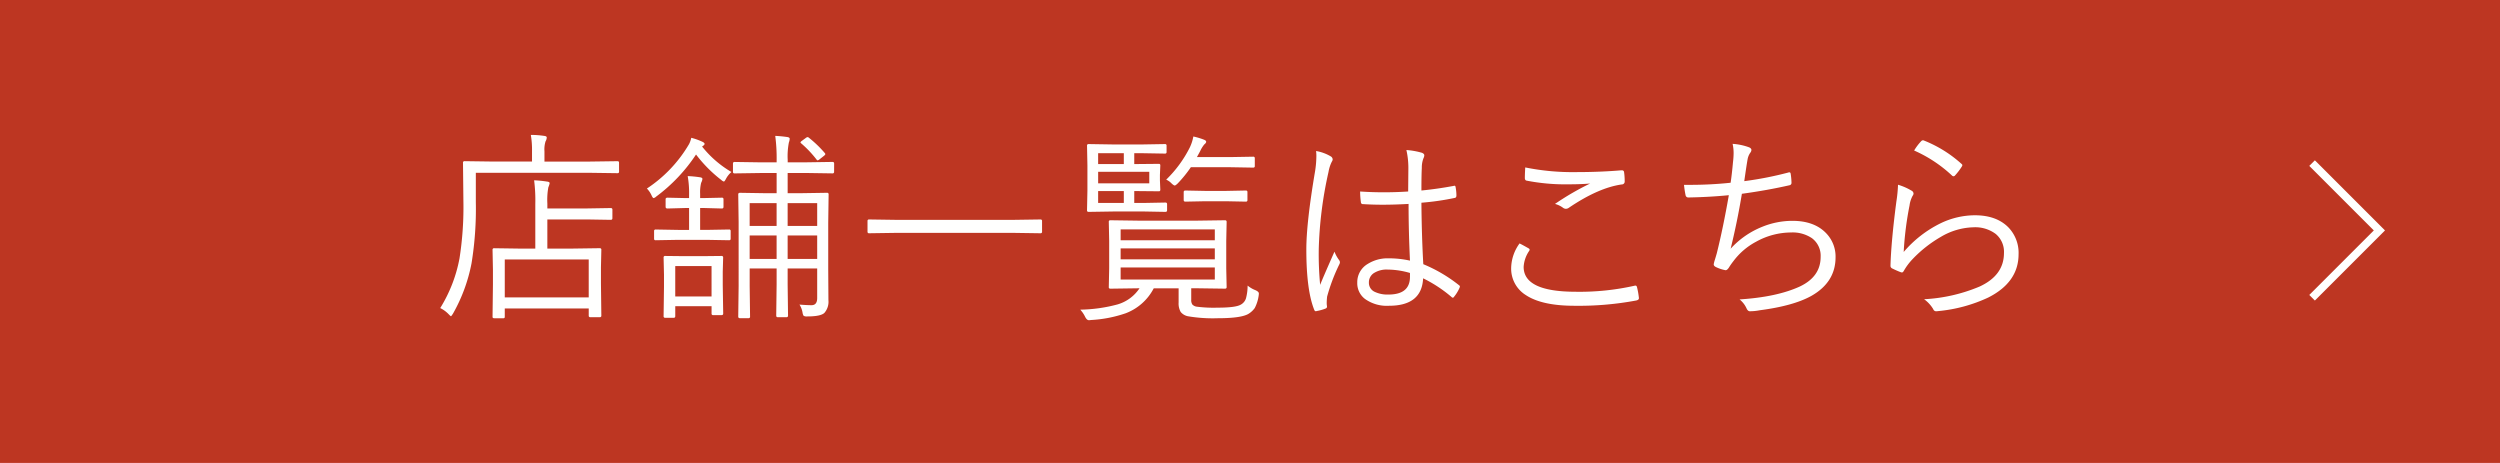 <svg xmlns="http://www.w3.org/2000/svg" width="632.813" height="117.188" viewBox="0 0 632.813 117.188">
  <g id="アートワーク_6" data-name="アートワーク 6" transform="translate(316.406 58.594)">
    <g id="グループ_405" data-name="グループ 405" transform="translate(-316.406 -58.594)">
      <rect id="長方形_110" data-name="長方形 110" width="632.813" height="117.188" fill="#bd3622"/>
      <path id="パス_2472" data-name="パス 2472" d="M585.245,41.285l17.042,17.042L585.245,75.368" fill="none" stroke="#fffffe" stroke-miterlimit="10" stroke-width="2"/>
      <g id="グループ_404" data-name="グループ 404">
        <path id="パス_2473" data-name="パス 2473" d="M156.7,43.438q0,.4-.378.4l-7.2-.1H120.444v7.427a85.626,85.626,0,0,1-1.083,15.459,41.739,41.739,0,0,1-4.683,12.74q-.428.68-.529.68t-.654-.579a7.556,7.556,0,0,0-2.065-1.486,36.51,36.51,0,0,0,4.884-12.588,83.649,83.649,0,0,0,.982-14.628l-.1-9.568a.356.356,0,0,1,.4-.4l7.326.1h9.743V38.327a22.253,22.253,0,0,0-.3-4.179,23.466,23.466,0,0,1,3.4.251c.419.051.629.185.629.4a2,2,0,0,1-.3.981,6.749,6.749,0,0,0-.277,2.493V40.9h11.3l7.2-.1q.378,0,.378.4Zm-1.687,11.808q0,.4-.429.4l-6.017-.1h-10.02v7.377h6.244l7.024-.1a.357.357,0,0,1,.4.4l-.1,4.456v4.053l.1,8.158a.356.356,0,0,1-.4.4h-2.392a.355.355,0,0,1-.4-.4V78.082H127.77V80.2a.312.312,0,0,1-.353.353h-2.341c-.268,0-.4-.117-.4-.353l.1-8.258v-3.6l-.1-5.11a.357.357,0,0,1,.4-.4l6.974.1h3.45v-11.3a40.116,40.116,0,0,0-.3-5.992,29.075,29.075,0,0,1,3.3.327c.419.05.629.185.629.4a4.328,4.328,0,0,1-.327,1.033,17.763,17.763,0,0,0-.252,4.129v1.234h10.02l6.017-.1c.286,0,.429.135.429.4ZM149.02,75.287V65.669H127.77v9.618Z" fill="#fffffe"/>
        <path id="パス_2474" data-name="パス 2474" d="M185.146,43.539a5.931,5.931,0,0,0-1.334,1.636c-.269.521-.461.781-.579.781a1.472,1.472,0,0,1-.654-.4,34.176,34.176,0,0,1-6.395-6.446,42.091,42.091,0,0,1-10.121,10.676,1.3,1.3,0,0,1-.605.352q-.226,0-.529-.679a6.192,6.192,0,0,0-1.183-1.738,33.986,33.986,0,0,0,10.675-11.254,6.116,6.116,0,0,0,.554-1.586,15.357,15.357,0,0,1,2.87,1.032q.5.252.5.5,0,.277-.428.528l-.2.152A26.71,26.71,0,0,0,185.146,43.539Zm-.2,16.919q0,.353-.4.353l-5.689-.1h-7.227l-5.664.1q-.4,0-.4-.353V58.494a.356.356,0,0,1,.4-.4l5.664.1h2.795V52.653h-.931l-4.532.126c-.319,0-.479-.142-.479-.428V50.438q0-.4.479-.4l4.532.1h.931v-.781a24.576,24.576,0,0,0-.352-4.783,27.493,27.493,0,0,1,3.1.3c.419.051.629.193.629.428a3.138,3.138,0,0,1-.327.982,10.064,10.064,0,0,0-.252,2.82v1.032h.931l4.582-.1a.356.356,0,0,1,.4.4v1.913c0,.286-.134.428-.4.428l-4.582-.126h-.931v5.539h1.637l5.689-.1a.356.356,0,0,1,.4.4Zm-1.888,18.908c0,.268-.143.4-.428.4h-2.115a.356.356,0,0,1-.4-.4V77.5h-9.19v2.518q0,.427-.4.427H168.4a.377.377,0,0,1-.428-.427l.1-7.4v-3.1l-.1-4.33a.356.356,0,0,1,.4-.4l4.809.051h4.657l4.809-.051a.357.357,0,0,1,.4.4l-.1,3.6V72.14Zm-2.946-4.331V67.356h-9.19v7.679Zm31.018-31.547a.356.356,0,0,1-.4.4l-6.672-.1h-4.683V48.9h3.549l6.421-.1a.357.357,0,0,1,.4.4l-.1,7.2V68.111l.05,7.856a4.283,4.283,0,0,1-1.032,3.248q-.957.881-4.28.881a1.709,1.709,0,0,1-.957-.151,2.065,2.065,0,0,1-.277-.781,5.481,5.481,0,0,0-.78-2.064q1.938.151,3.046.151,1.436,0,1.435-1.813V67.961h-7.477v4.078l.1,7.83q0,.427-.4.428h-2.19q-.4,0-.4-.428l.1-7.83V67.961h-6.823v4.481l.1,7.7a.356.356,0,0,1-.4.4h-2.14c-.3,0-.454-.134-.454-.4l.1-7.754V56.152l-.1-6.948c0-.268.152-.4.454-.4l6.344.1h2.921v-5.11h-3.953l-6.7.1a.357.357,0,0,1-.4-.4V41.424q0-.427.4-.428l6.7.1h3.953v-.4a43.193,43.193,0,0,0-.352-6.3,29.987,29.987,0,0,1,3.1.3q.554.1.554.428a2.839,2.839,0,0,1-.2.932,18.252,18.252,0,0,0-.3,4.43v.6h4.683l6.672-.1q.4,0,.4.428Zm-14.552,13.7V51.419h-6.823v5.766Zm0,8.359V59.6h-6.823v5.942Zm10.272-8.359V51.419h-7.477v5.766Zm0,8.359V59.6h-7.477v5.942Zm1.964-26.764a.491.491,0,0,1,.1.227c0,.084-.1.219-.3.4l-1.183.931a.98.98,0,0,1-.478.252c-.084,0-.185-.083-.3-.252a27.194,27.194,0,0,0-3.827-4.028c-.134-.117-.2-.2-.2-.251q0-.152.3-.378l1.033-.755a1.057,1.057,0,0,1,.453-.227.605.605,0,0,1,.327.151A29.672,29.672,0,0,1,208.813,38.78Z" fill="#fffffe"/>
        <path id="パス_2475" data-name="パス 2475" d="M263.772,58.645a.356.356,0,0,1-.4.4l-6.824-.1H226.813l-6.823.1a.356.356,0,0,1-.4-.4V55.951a.356.356,0,0,1,.4-.4l6.823.1h29.733l6.824-.1a.356.356,0,0,1,.4.4Z" fill="#fffffe"/>
        <path id="パス_2476" data-name="パス 2476" d="M318.606,74.784a9.541,9.541,0,0,1-1.007,3.2,5.3,5.3,0,0,1-1.385,1.334q-1.737,1.234-7.981,1.234a37.254,37.254,0,0,1-7.528-.5,3.157,3.157,0,0,1-1.838-1.083,4.323,4.323,0,0,1-.529-2.392v-3.6h-6.294a13.308,13.308,0,0,1-7.1,6.319A32.14,32.14,0,0,1,276.183,81a4.131,4.131,0,0,1-.554.051q-.555,0-1.007-.957a7.3,7.3,0,0,0-1.184-1.712A38.406,38.406,0,0,0,282.9,77.05a10.056,10.056,0,0,0,5.539-4.079h-.252l-7.125.1a.355.355,0,0,1-.4-.4l.1-4.759V60.961l-.1-4.809a.356.356,0,0,1,.4-.4l7.125.1h14.779l7.1-.1q.427,0,.428.4l-.1,4.809V67.91l.1,4.759c0,.269-.143.4-.428.4l-7.1-.1h-1.435v2.895a2,2,0,0,0,.277,1.209,1.909,1.909,0,0,0,1.107.554,33.747,33.747,0,0,0,5.263.251q4.657,0,5.916-.78a2.738,2.738,0,0,0,1.309-1.637,12.563,12.563,0,0,0,.4-3.172,6.9,6.9,0,0,0,1.914,1.133q.93.4.931.856A3.667,3.667,0,0,1,318.606,74.784ZM295.418,53.232q0,.4-.428.4l-5.313-.1h-7.83l-6.294.1a.356.356,0,0,1-.4-.4l.1-5.01V41.877l-.1-5.01a.357.357,0,0,1,.4-.4l6.294.1h7.226l5.816-.1a.357.357,0,0,1,.4.4v1.612a.356.356,0,0,1-.4.4l-5.816-.1h-1.964v2.744h.932l5.313-.049c.234,0,.352.134.352.4l-.1,2.392v1.385l.1,2.367c0,.268-.118.4-.352.4l-5.363-.05h-.882v3h2.568l5.313-.1q.428,0,.428.4ZM284.466,41.524V38.78h-6.5v2.744Zm6.445,4.885V43.488H277.97v2.921Zm-6.445,4.96v-3h-6.5v3ZM307.5,60.811V58.066H283.66v2.745Zm0,4.834v-2.77H283.66v2.77Zm0,5.11V67.709H283.66v3.046Zm10.121-28.727a.356.356,0,0,1-.4.4l-5.791-.1h-9.995a31.3,31.3,0,0,1-3.349,4.129q-.528.5-.73.5-.252,0-.881-.6a3.89,3.89,0,0,0-1.284-.88,30.208,30.208,0,0,0,5.992-8.183,10.9,10.9,0,0,0,.881-2.744,17.211,17.211,0,0,1,2.619.78q.63.226.63.554,0,.3-.479.68a7.7,7.7,0,0,0-.982,1.561q-.1.227-.881,1.637h8.459l5.791-.1a.356.356,0,0,1,.4.4Zm-1.863,8.611a.357.357,0,0,1-.4.4l-5.01-.1h-5.312l-4.986.1c-.285,0-.427-.135-.427-.4V48.625q0-.4.427-.4l4.986.1h5.312l5.01-.1a.356.356,0,0,1,.4.4Z" fill="#fffffe"/>
        <path id="パス_2477" data-name="パス 2477" d="M333.131,38.227a10.766,10.766,0,0,1,3.676,1.334.973.973,0,0,1,.528.78,1.177,1.177,0,0,1-.226.6,9.335,9.335,0,0,0-.831,2.593,99.636,99.636,0,0,0-2.467,19.512,83.132,83.132,0,0,0,.352,9.064q.705-1.813,3.626-8.409a8.874,8.874,0,0,0,1.158,2.114,1.065,1.065,0,0,1,.226.579,1.367,1.367,0,0,1-.176.555,46.248,46.248,0,0,0-3.072,8.132c-.067.654-.1,1.175-.1,1.56a4.959,4.959,0,0,0,.05.756,1.551,1.551,0,0,1,.025.252.506.506,0,0,1-.3.428,11.392,11.392,0,0,1-2.316.654.615.615,0,0,1-.227.051c-.185,0-.327-.151-.428-.454q-1.964-4.984-1.963-15.181,0-6.772,2.215-19.815a25.605,25.605,0,0,0,.327-3.826A9.678,9.678,0,0,0,333.131,38.227ZM356.9,65.972q-.353-7.5-.353-14.351-3.651.2-6.5.2-2.569,0-5.01-.151a.482.482,0,0,1-.555-.453,19.805,19.805,0,0,1-.2-2.744q2.92.2,5.992.2,3.121,0,6.169-.2l.05-5.917a20.377,20.377,0,0,0-.5-4.582,18.968,18.968,0,0,1,3.953.705q.579.252.579.629a1.781,1.781,0,0,1-.2.73,6.49,6.49,0,0,0-.428,2.468q-.1,1.788-.1,5.715,3.928-.378,8.132-1.159a1.075,1.075,0,0,1,.252-.049q.227,0,.277.4a11.8,11.8,0,0,1,.2,2.04q0,.528-.352.629a66.1,66.1,0,0,1-8.51,1.233q.076,8.536.478,15.56a37.5,37.5,0,0,1,9.064,5.338.406.406,0,0,1,.2.3,1.155,1.155,0,0,1-.1.352,9.634,9.634,0,0,1-1.385,2.266.412.412,0,0,1-.327.226.48.48,0,0,1-.3-.175,34.088,34.088,0,0,0-7.2-4.734q-.327,6.949-8.636,6.949a9.5,9.5,0,0,1-6.092-1.737,4.993,4.993,0,0,1-1.939-4.129,5.346,5.346,0,0,1,2.618-4.708,9.481,9.481,0,0,1,5.313-1.435A24.781,24.781,0,0,1,356.9,65.972Zm0,3.122a20.673,20.673,0,0,0-5.615-.857,5.976,5.976,0,0,0-3.625.957,2.8,2.8,0,0,0-1.158,2.342,2.505,2.505,0,0,0,1.485,2.341,7.5,7.5,0,0,0,3.45.68q5.461,0,5.463-4.482Z" fill="#fffffe"/>
        <path id="パス_2478" data-name="パス 2478" d="M384.641,61.616q.806.4,2.266,1.234c.185.1.277.218.277.352a.572.572,0,0,1-.126.327,7.976,7.976,0,0,0-1.385,4.029q0,6.294,13.193,6.294a63.341,63.341,0,0,0,14.8-1.511,1.4,1.4,0,0,1,.3-.05c.2,0,.336.135.4.4a19.337,19.337,0,0,1,.479,2.694v.126q0,.4-.68.553a79.11,79.11,0,0,1-15.61,1.335q-8.232,0-12.312-2.694a7.875,7.875,0,0,1-3.726-7A10.876,10.876,0,0,1,384.641,61.616Zm1.435-19.235a60.234,60.234,0,0,0,12.891,1.183q6.067,0,11.4-.453h.176a.507.507,0,0,1,.554.478,15.737,15.737,0,0,1,.151,2.316.713.713,0,0,1-.73.781q-5.891.831-13.344,5.866a1.333,1.333,0,0,1-.8.3,1.232,1.232,0,0,1-.655-.2,5.9,5.9,0,0,0-2.115-1.032,68.181,68.181,0,0,1,8.888-5.162q-2.318.2-5.59.2a50.958,50.958,0,0,1-10.473-.932c-.3-.05-.453-.285-.453-.705Q385.976,44.144,386.076,42.381Z" fill="#fffffe"/>
        <path id="パス_2479" data-name="パス 2479" d="M438.064,46.258q.328-2.19.605-5.262a19.424,19.424,0,0,0,.151-2.241,10.751,10.751,0,0,0-.252-2.341,14.725,14.725,0,0,1,4.18.881c.385.168.579.394.579.68a1.243,1.243,0,0,1-.3.705,4.213,4.213,0,0,0-.679,1.712q-.227,1.208-.831,5.463a87.6,87.6,0,0,0,11.078-2.165,1.22,1.22,0,0,1,.352-.076q.277,0,.327.428a17.036,17.036,0,0,1,.2,2.216.6.6,0,0,1-.5.63q-5.488,1.259-12.059,2.165-1.16,7.048-2.846,13.9a21.7,21.7,0,0,1,7.982-5.539A20.32,20.32,0,0,1,453.7,55.9q5.538,0,8.534,3.121a8.473,8.473,0,0,1,2.392,6.094q0,6.32-6.143,9.793-4.531,2.519-13.042,3.626a13.051,13.051,0,0,1-2.517.252q-.5,0-.831-.73a6.192,6.192,0,0,0-1.762-2.266q9.416-.6,15.207-3.248,5.312-2.493,5.312-7.528a5.522,5.522,0,0,0-2.216-4.733,8.727,8.727,0,0,0-5.262-1.435,18.327,18.327,0,0,0-8.862,2.341,17.2,17.2,0,0,0-5.715,4.884,17.728,17.728,0,0,0-1.184,1.687q-.428.63-.78.63h-.1a9.451,9.451,0,0,1-2.266-.731q-.68-.3-.679-.73a5.42,5.42,0,0,1,.2-.881c.1-.318.218-.7.352-1.158.118-.4.193-.663.227-.781q1.611-6.47,3.046-14.7-4.783.479-10.221.579a.691.691,0,0,1-.73-.579q-.252-1.208-.4-2.618h1.41A97.786,97.786,0,0,0,438.064,46.258Z" fill="#fffffe"/>
        <path id="パス_2480" data-name="パス 2480" d="M480.436,46.762a14.6,14.6,0,0,1,3.4,1.485.9.9,0,0,1,.529.73.976.976,0,0,1-.226.579,6.97,6.97,0,0,0-.781,2.417,83.6,83.6,0,0,0-1.485,11.808,29.165,29.165,0,0,1,9.315-7.251,20.125,20.125,0,0,1,8.686-2.039q5.514,0,8.535,3.1a9.276,9.276,0,0,1,2.543,6.747q0,7.125-7.729,11a38.231,38.231,0,0,1-12.538,3.4,5.3,5.3,0,0,1-.6.051.763.763,0,0,1-.731-.529,8.4,8.4,0,0,0-2.316-2.518,41.663,41.663,0,0,0,14.024-3.2q6.193-2.845,6.193-8.51a5.867,5.867,0,0,0-2.115-4.834,8.666,8.666,0,0,0-5.665-1.662,16.935,16.935,0,0,0-8.233,2.442,31.67,31.67,0,0,0-7.1,5.59,15.039,15.039,0,0,0-2.266,3.046c-.151.236-.3.353-.454.353a1.351,1.351,0,0,1-.377-.1q-.882-.327-2.115-.931a.723.723,0,0,1-.4-.706q.176-6.168,1.486-16.188A34.826,34.826,0,0,0,480.436,46.762Zm4.078-8.661a13.447,13.447,0,0,1,1.788-2.367.708.708,0,0,1,.428-.227.8.8,0,0,1,.3.076,31.488,31.488,0,0,1,9.441,5.866c.168.135.252.252.252.353a.855.855,0,0,1-.151.378,15.481,15.481,0,0,1-1.687,2.215.56.56,0,0,1-.4.227.639.639,0,0,1-.428-.227A34.169,34.169,0,0,0,484.514,38.1Z" fill="#fffffe"/>
      </g>
    </g>
  </g>
</svg>
